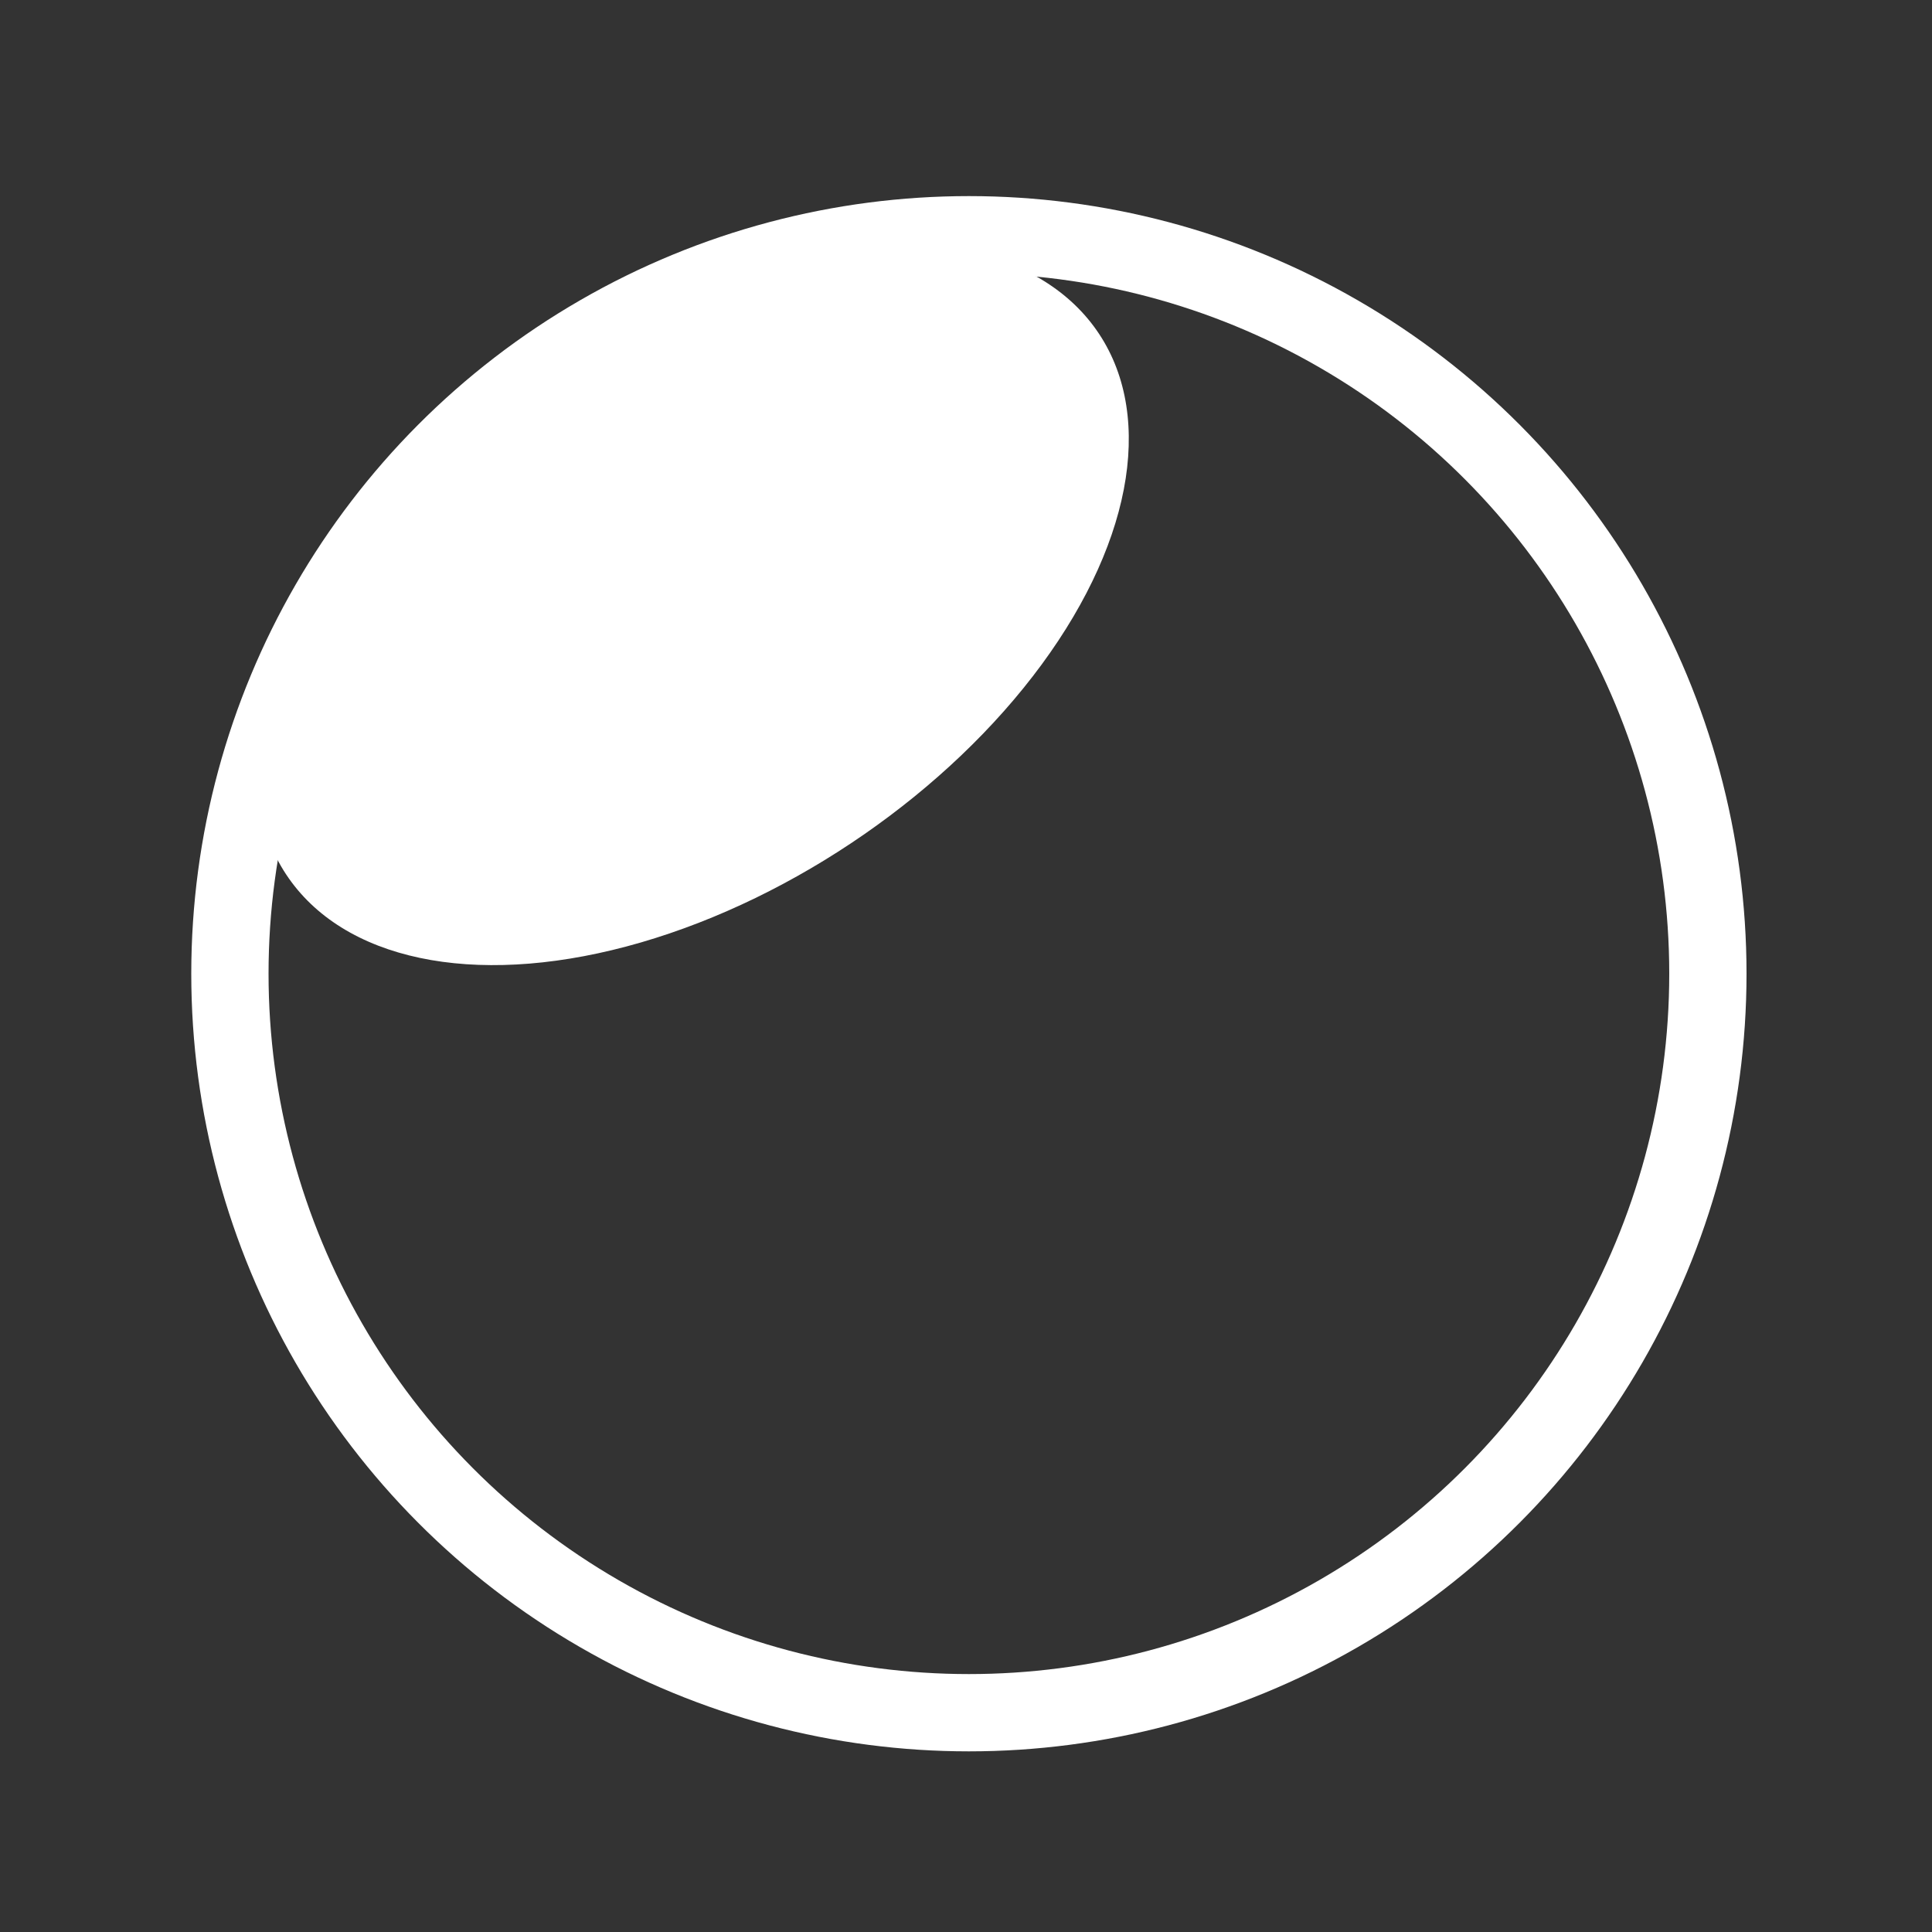 <svg xmlns="http://www.w3.org/2000/svg" viewBox="0 0 200 200" height="200mm" width="200mm"><rect x="0" y="0" width="200" height="200" fill="#333333" stroke="none"/><g transform="translate(0 -97)"><circle r="76.5" cy="197.8" cx="100.3" fill="none" stroke="#fff" stroke-width="8" stroke-linejoin="round"/><ellipse transform="matrix(.822 -.57 .598 .802 0 0)" cx="-37.9" cy="172" rx="50.5" ry="29.7" fill="#fff"/></g></svg>